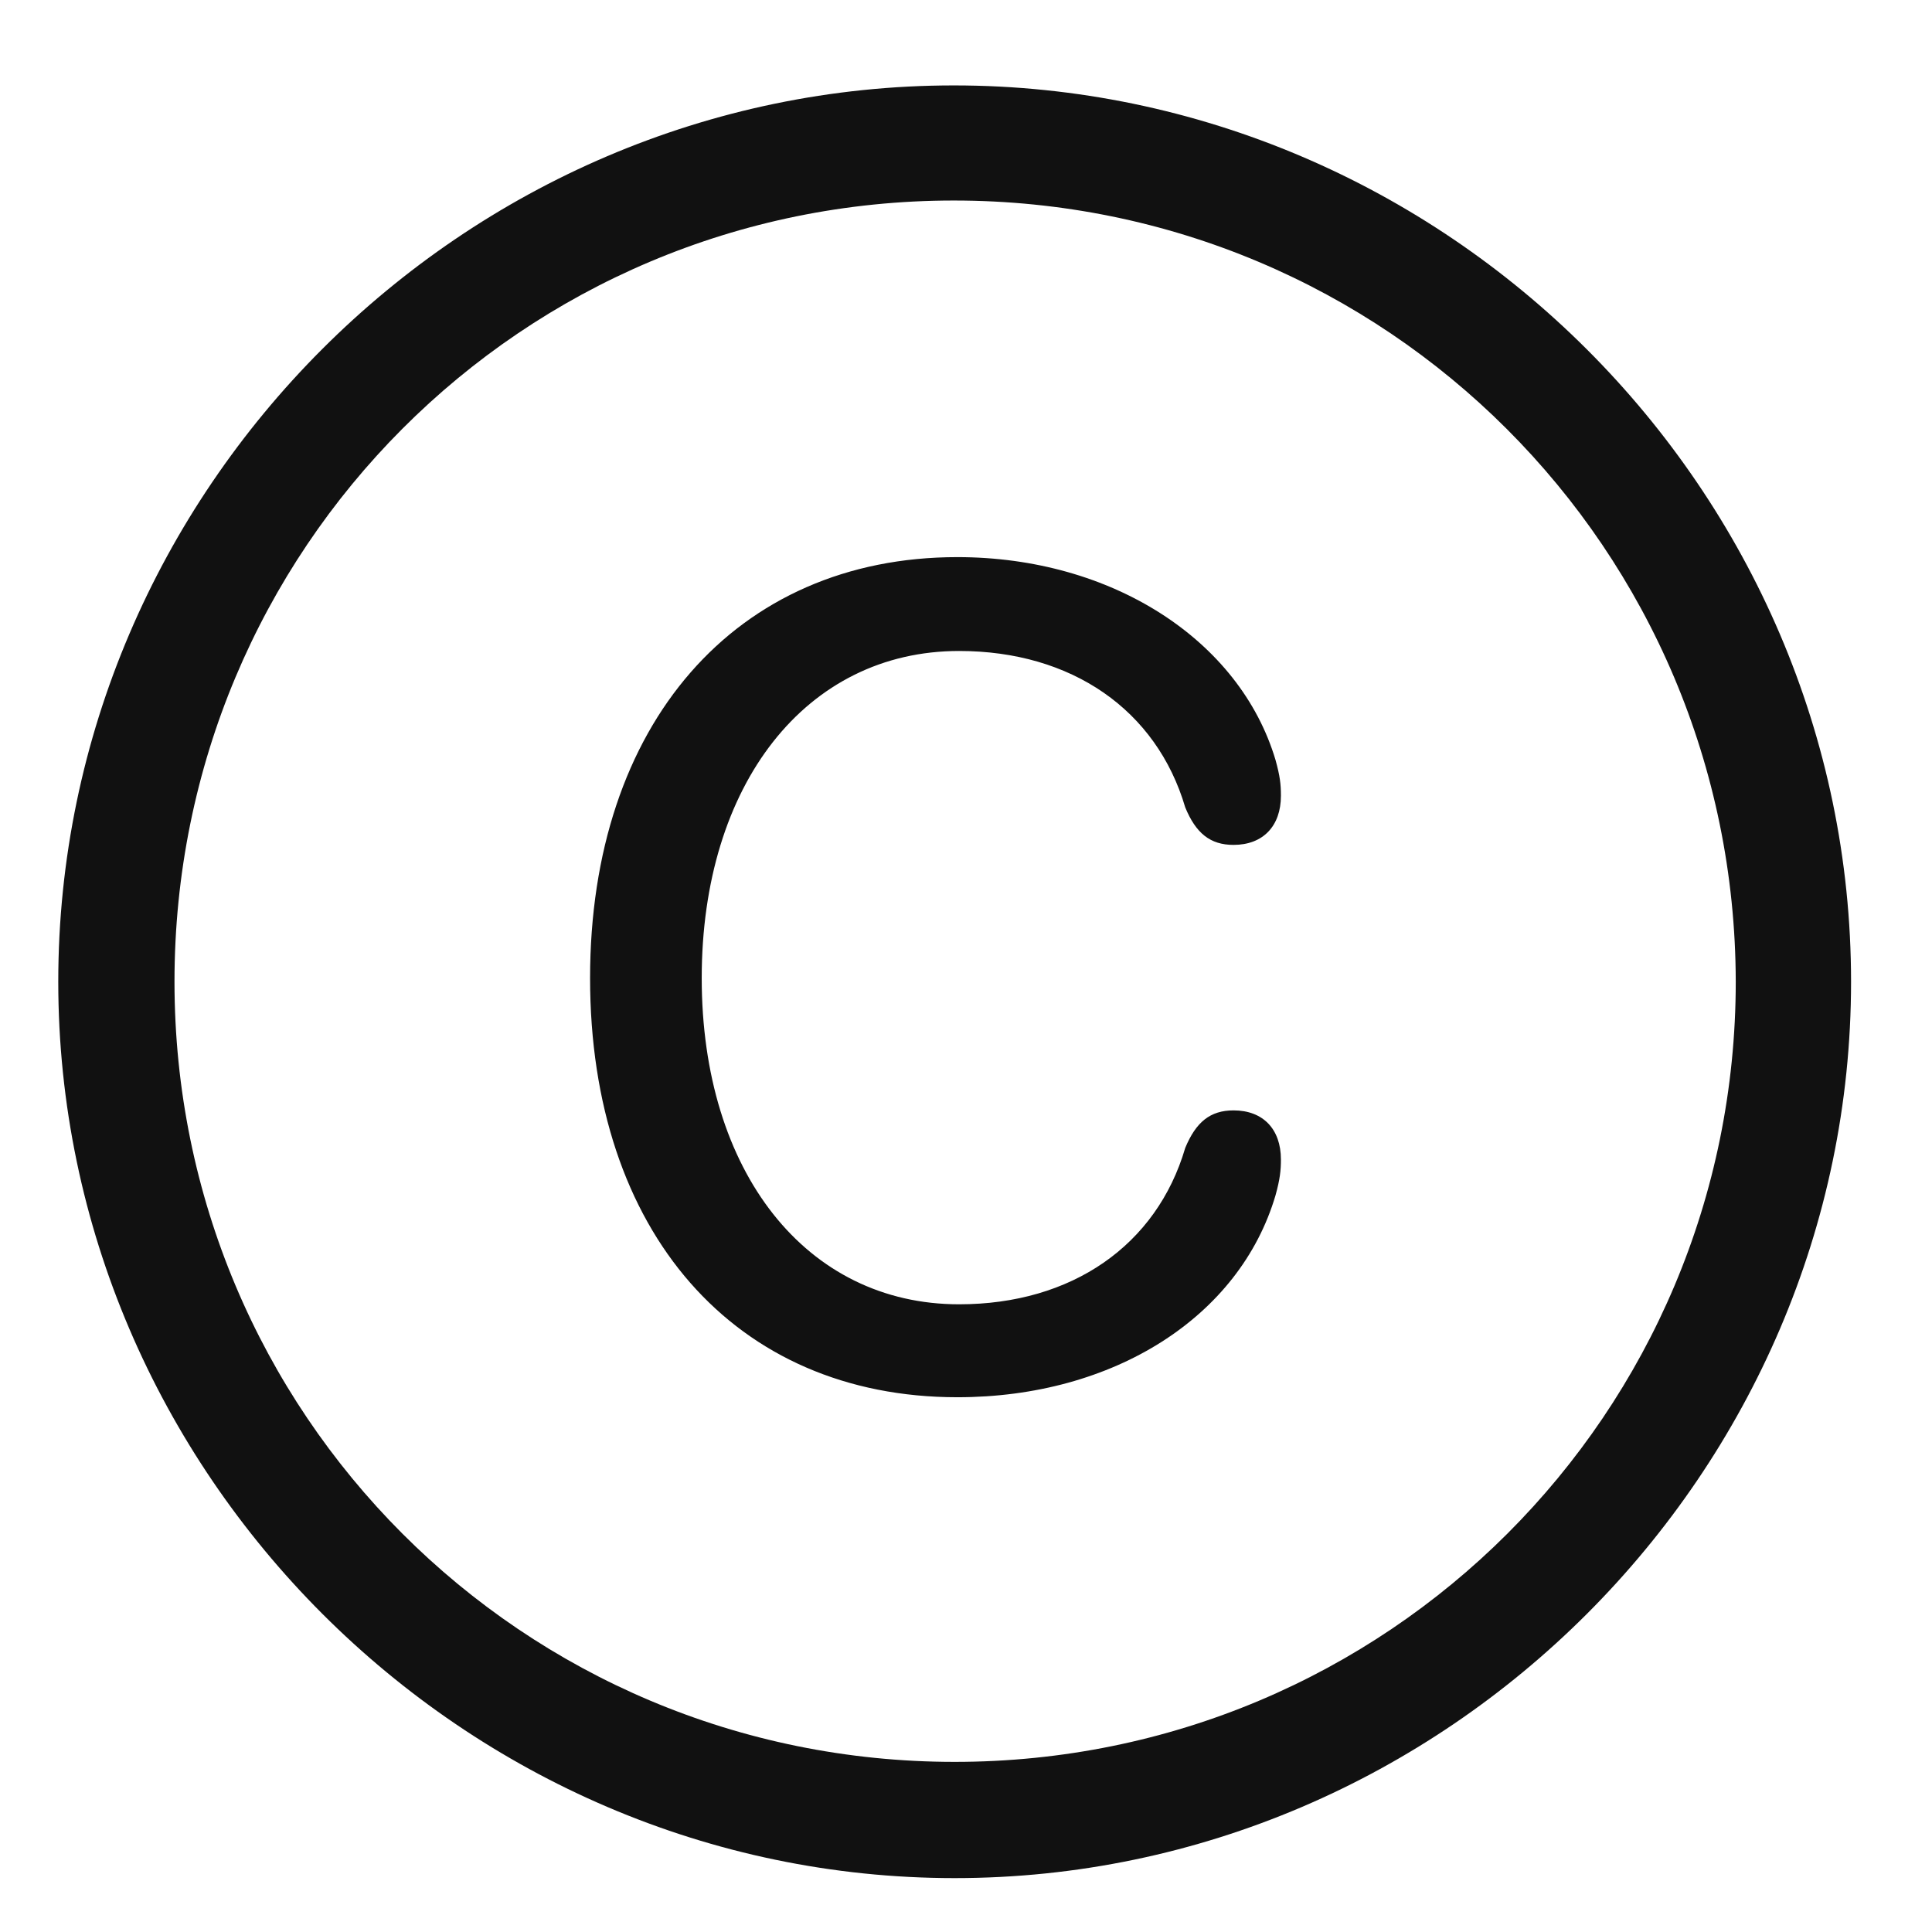 <svg fill="none" height="19" viewBox="0 0 19 19" width="19" xmlns="http://www.w3.org/2000/svg"><path d="m9.389 18.47c4.825 0 8.815-3.99 8.815-8.815 0-4.834-3.99-8.815-8.824-8.815-4.825 0-8.807 3.981-8.807 8.815 0 4.825 3.99 8.815 8.815 8.815zm0-1.143c-4.254 0-7.673-3.428-7.673-7.673 0-4.254 3.419-7.682 7.664-7.682 4.254 0 7.682 3.428 7.69 7.682 0 4.245-3.428 7.673-7.682 7.673zm.026-3.586c1.538 0 2.777-.791 3.129-1.986.044-.158.053-.246.053-.352 0-.299-.176-.483-.466-.483-.229 0-.369.114-.475.369-.281.958-1.116 1.538-2.224 1.538-1.503 0-2.531-1.301-2.531-3.208 0-1.907 1.028-3.217 2.531-3.217 1.107 0 1.942.58 2.224 1.538.105.255.246.369.475.369.29 0 .466-.185.466-.483 0-.114-.009-.193-.053-.352-.351-1.178-1.608-1.995-3.129-1.995-2.18 0-3.612 1.644-3.612 4.14 0 2.496 1.424 4.122 3.612 4.122z" fill="#111"/></svg>